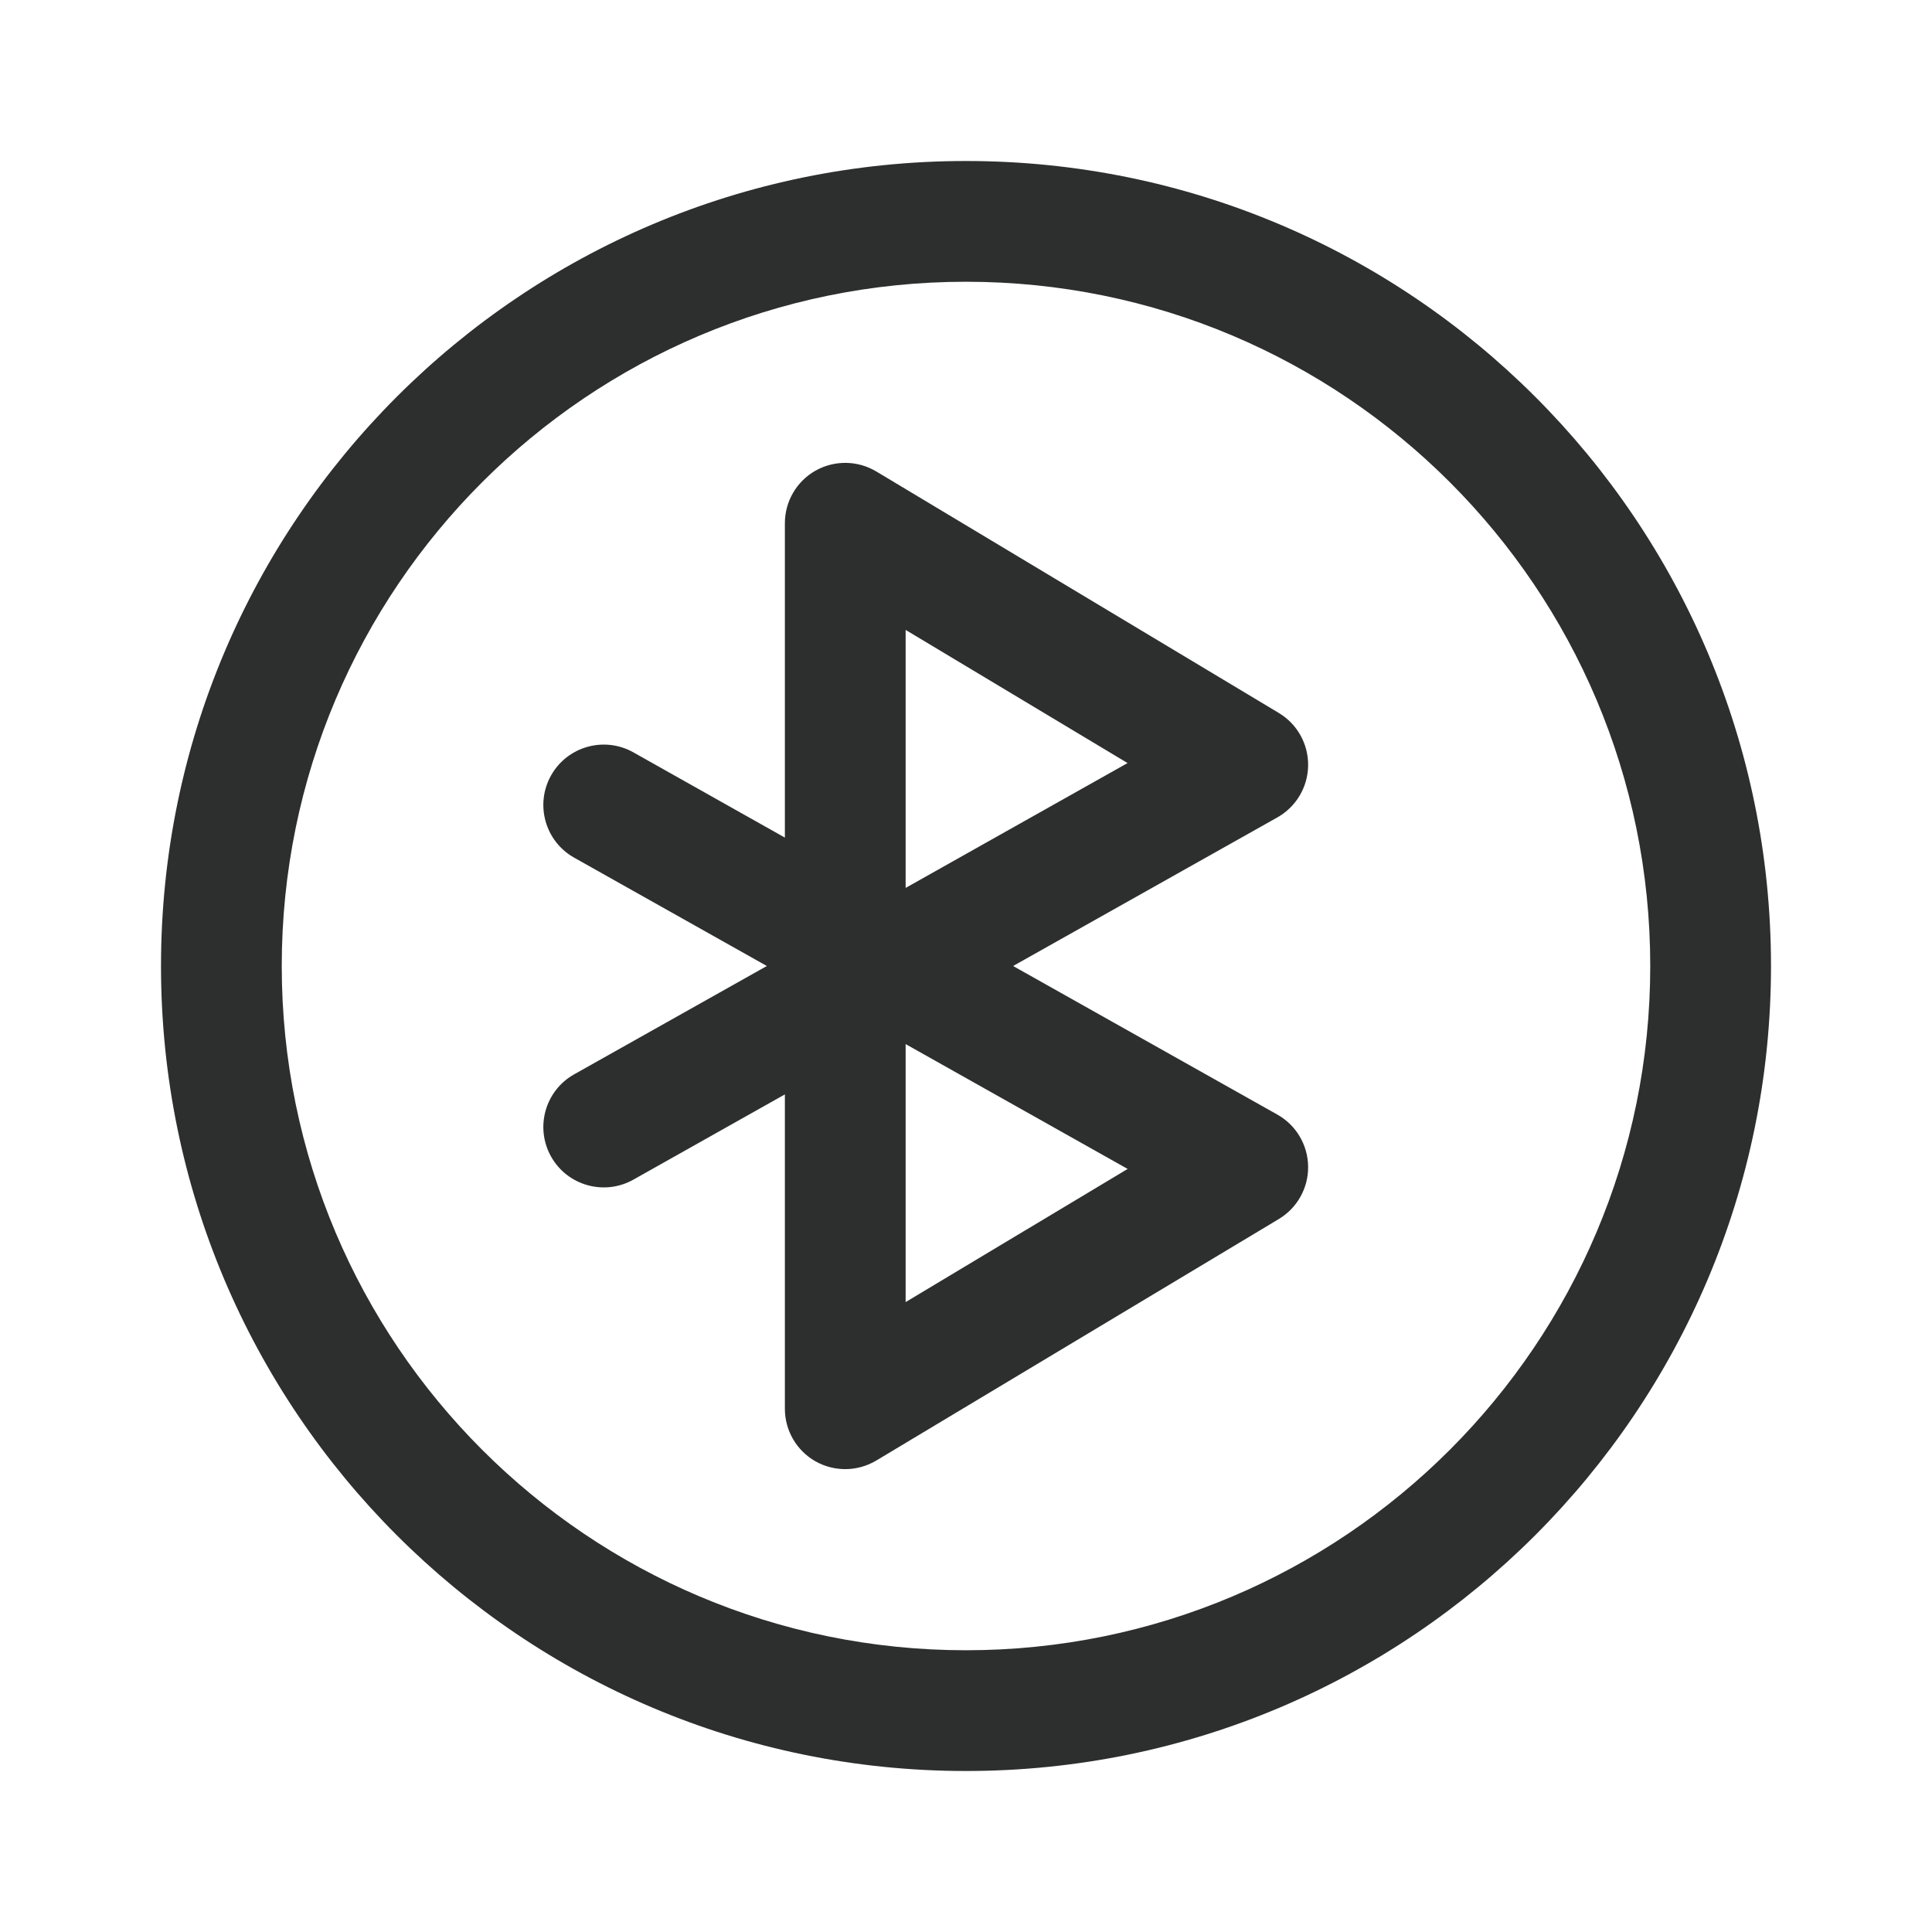 <svg width="24" height="24" viewBox="0 0 24 24" fill="none" xmlns="http://www.w3.org/2000/svg">
<path fill-rule="evenodd" clip-rule="evenodd" d="M7.868 9.346C7.507 9.143 7.049 9.271 6.846 9.632C6.643 9.993 6.771 10.451 7.132 10.654L9.526 12L7.132 13.346C6.771 13.549 6.643 14.007 6.846 14.368C7.049 14.729 7.507 14.857 7.868 14.654L9.75 13.595L9.75 17.5C9.75 17.77 9.895 18.02 10.13 18.153C10.366 18.286 10.654 18.282 10.886 18.143L15.886 15.143C16.115 15.006 16.254 14.757 16.25 14.489C16.246 14.222 16.101 13.977 15.868 13.846L12.585 12L15.868 10.154C16.101 10.023 16.246 9.778 16.25 9.511C16.254 9.243 16.115 8.994 15.886 8.857L10.886 5.857C10.654 5.718 10.366 5.714 10.13 5.847C9.895 5.98 9.75 6.23 9.75 6.5L9.75 10.405L7.868 9.346ZM14.008 14.521L11.25 12.97L11.25 16.175L14.008 14.521ZM11.25 7.825L11.25 11.03L14.007 9.479L11.25 7.825Z" fill="#2D2E2E"/>
<path fill-rule="evenodd" clip-rule="evenodd" d="M2 12C2 6.477 6.477 2 12 2C17.523 2 22 6.477 22 12C22 17.523 17.523 22 12 22C6.477 22 2 17.523 2 12ZM12 20.5C7.306 20.5 3.5 16.694 3.5 12C3.5 7.306 7.306 3.5 12 3.5C16.694 3.5 20.5 7.306 20.5 12C20.5 16.694 16.694 20.5 12 20.5Z" fill="#2D2E2E"/>
</svg>

